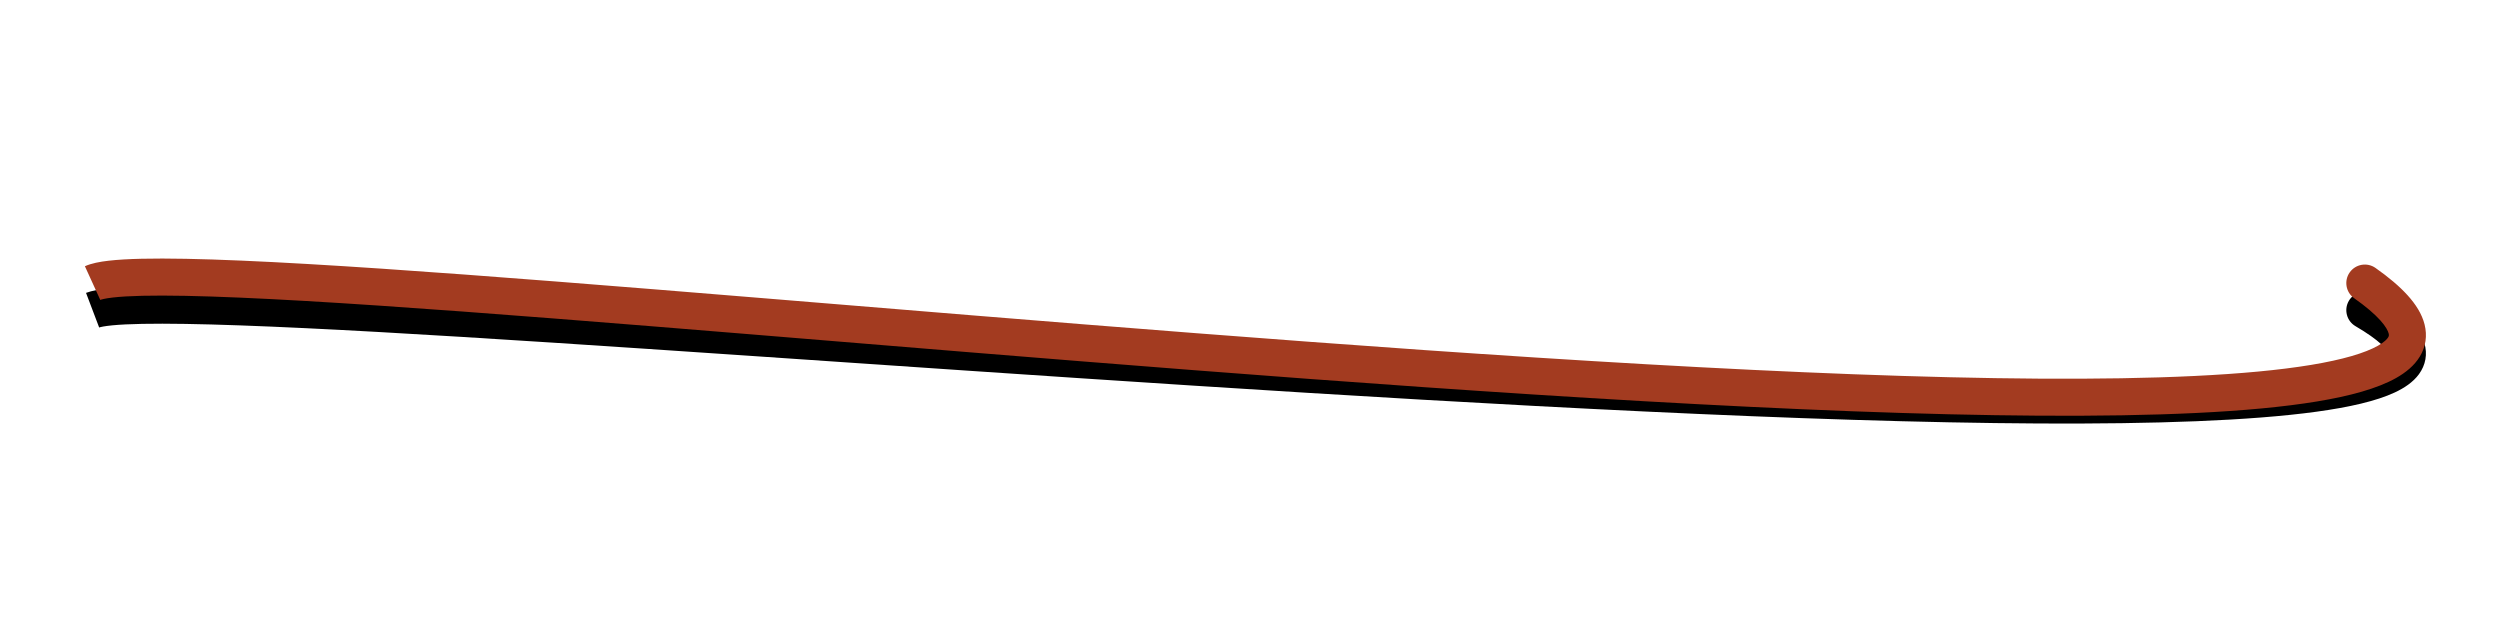 <svg width="200" height="50" viewBox="0 0 540 105" fill="none" xmlns="http://www.w3.org/2000/svg">
<path d="M512.825 48.548C510.918 47.432 508.468 48.073 507.353 49.98C506.237 51.886 506.878 54.337 508.785 55.452L512.825 48.548ZM21.419 55.74C21.682 55.64 22.534 55.439 24.288 55.27C25.938 55.112 28.096 55.005 30.758 54.954C36.075 54.852 43.186 54.975 51.844 55.284C69.147 55.903 92.41 57.262 119.394 59.012C173.309 62.508 242.041 67.562 307.211 71.334C372.351 75.104 434.191 77.61 474.373 75.987C484.43 75.581 493.204 74.913 500.372 73.928C507.447 72.956 513.3 71.633 517.3 69.758C519.289 68.825 521.212 67.58 522.497 65.819C523.929 63.858 524.385 61.491 523.66 59.083C523.011 56.926 521.519 55.071 519.787 53.48C518.008 51.847 515.665 50.21 512.825 48.548L508.785 55.452C511.351 56.954 513.168 58.264 514.375 59.372C515.628 60.523 515.944 61.204 516 61.389C516.014 61.436 515.986 61.361 516.011 61.22C516.035 61.083 516.082 61.038 516.036 61.103C515.888 61.305 515.344 61.839 513.905 62.514C511.049 63.853 506.195 65.053 499.283 66.003C492.466 66.94 483.972 67.593 474.05 67.993C434.316 69.598 372.847 67.119 307.673 63.347C242.528 59.576 173.938 54.532 119.911 51.029C92.923 49.279 69.559 47.913 52.13 47.289C43.42 46.978 36.139 46.85 30.604 46.956C27.84 47.009 25.457 47.121 23.523 47.307C21.693 47.483 19.918 47.753 18.581 48.26L21.419 55.74Z" fill="black"/>
<path d="M513.108 42.876C511.302 41.604 508.806 42.037 507.534 43.843C506.262 45.65 506.695 48.145 508.501 49.417L513.108 42.876ZM21.662 49.785C21.852 49.698 22.628 49.465 24.365 49.264C25.987 49.077 28.122 48.949 30.773 48.888C36.068 48.766 43.162 48.912 51.815 49.285C69.106 50.029 92.358 51.664 119.341 53.769C173.246 57.976 241.992 64.06 307.164 68.6C372.301 73.137 434.179 76.156 474.406 74.201C484.477 73.711 493.278 72.906 500.48 71.715C507.585 70.54 513.508 68.933 517.568 66.644C519.616 65.488 521.484 63.997 522.686 62.015C523.967 59.903 524.317 57.513 523.71 55.088C523.14 52.807 521.783 50.71 520.047 48.791C518.29 46.848 515.957 44.883 513.108 42.876L508.501 49.417C511.059 51.218 512.886 52.8 514.114 54.157C515.363 55.538 515.815 56.492 515.95 57.029C516.048 57.422 515.998 57.615 515.846 57.866C515.615 58.247 515.017 58.897 513.637 59.676C510.839 61.254 506.057 62.684 499.175 63.822C492.391 64.945 483.925 65.729 474.017 66.21C434.328 68.14 372.898 65.159 307.72 60.619C242.577 56.081 174.001 50.011 119.963 45.794C92.975 43.688 69.601 42.043 52.159 41.292C43.444 40.917 36.145 40.762 30.588 40.89C27.813 40.954 25.408 41.09 23.446 41.317C21.599 41.531 19.748 41.864 18.338 42.508L21.662 49.785Z" fill="#A33B20"/>
<rect x="0.5" y="1.419" width="539" height="102.141" rx="4.5" stroke="none" stroke-dasharray="10 5"/>
</svg>